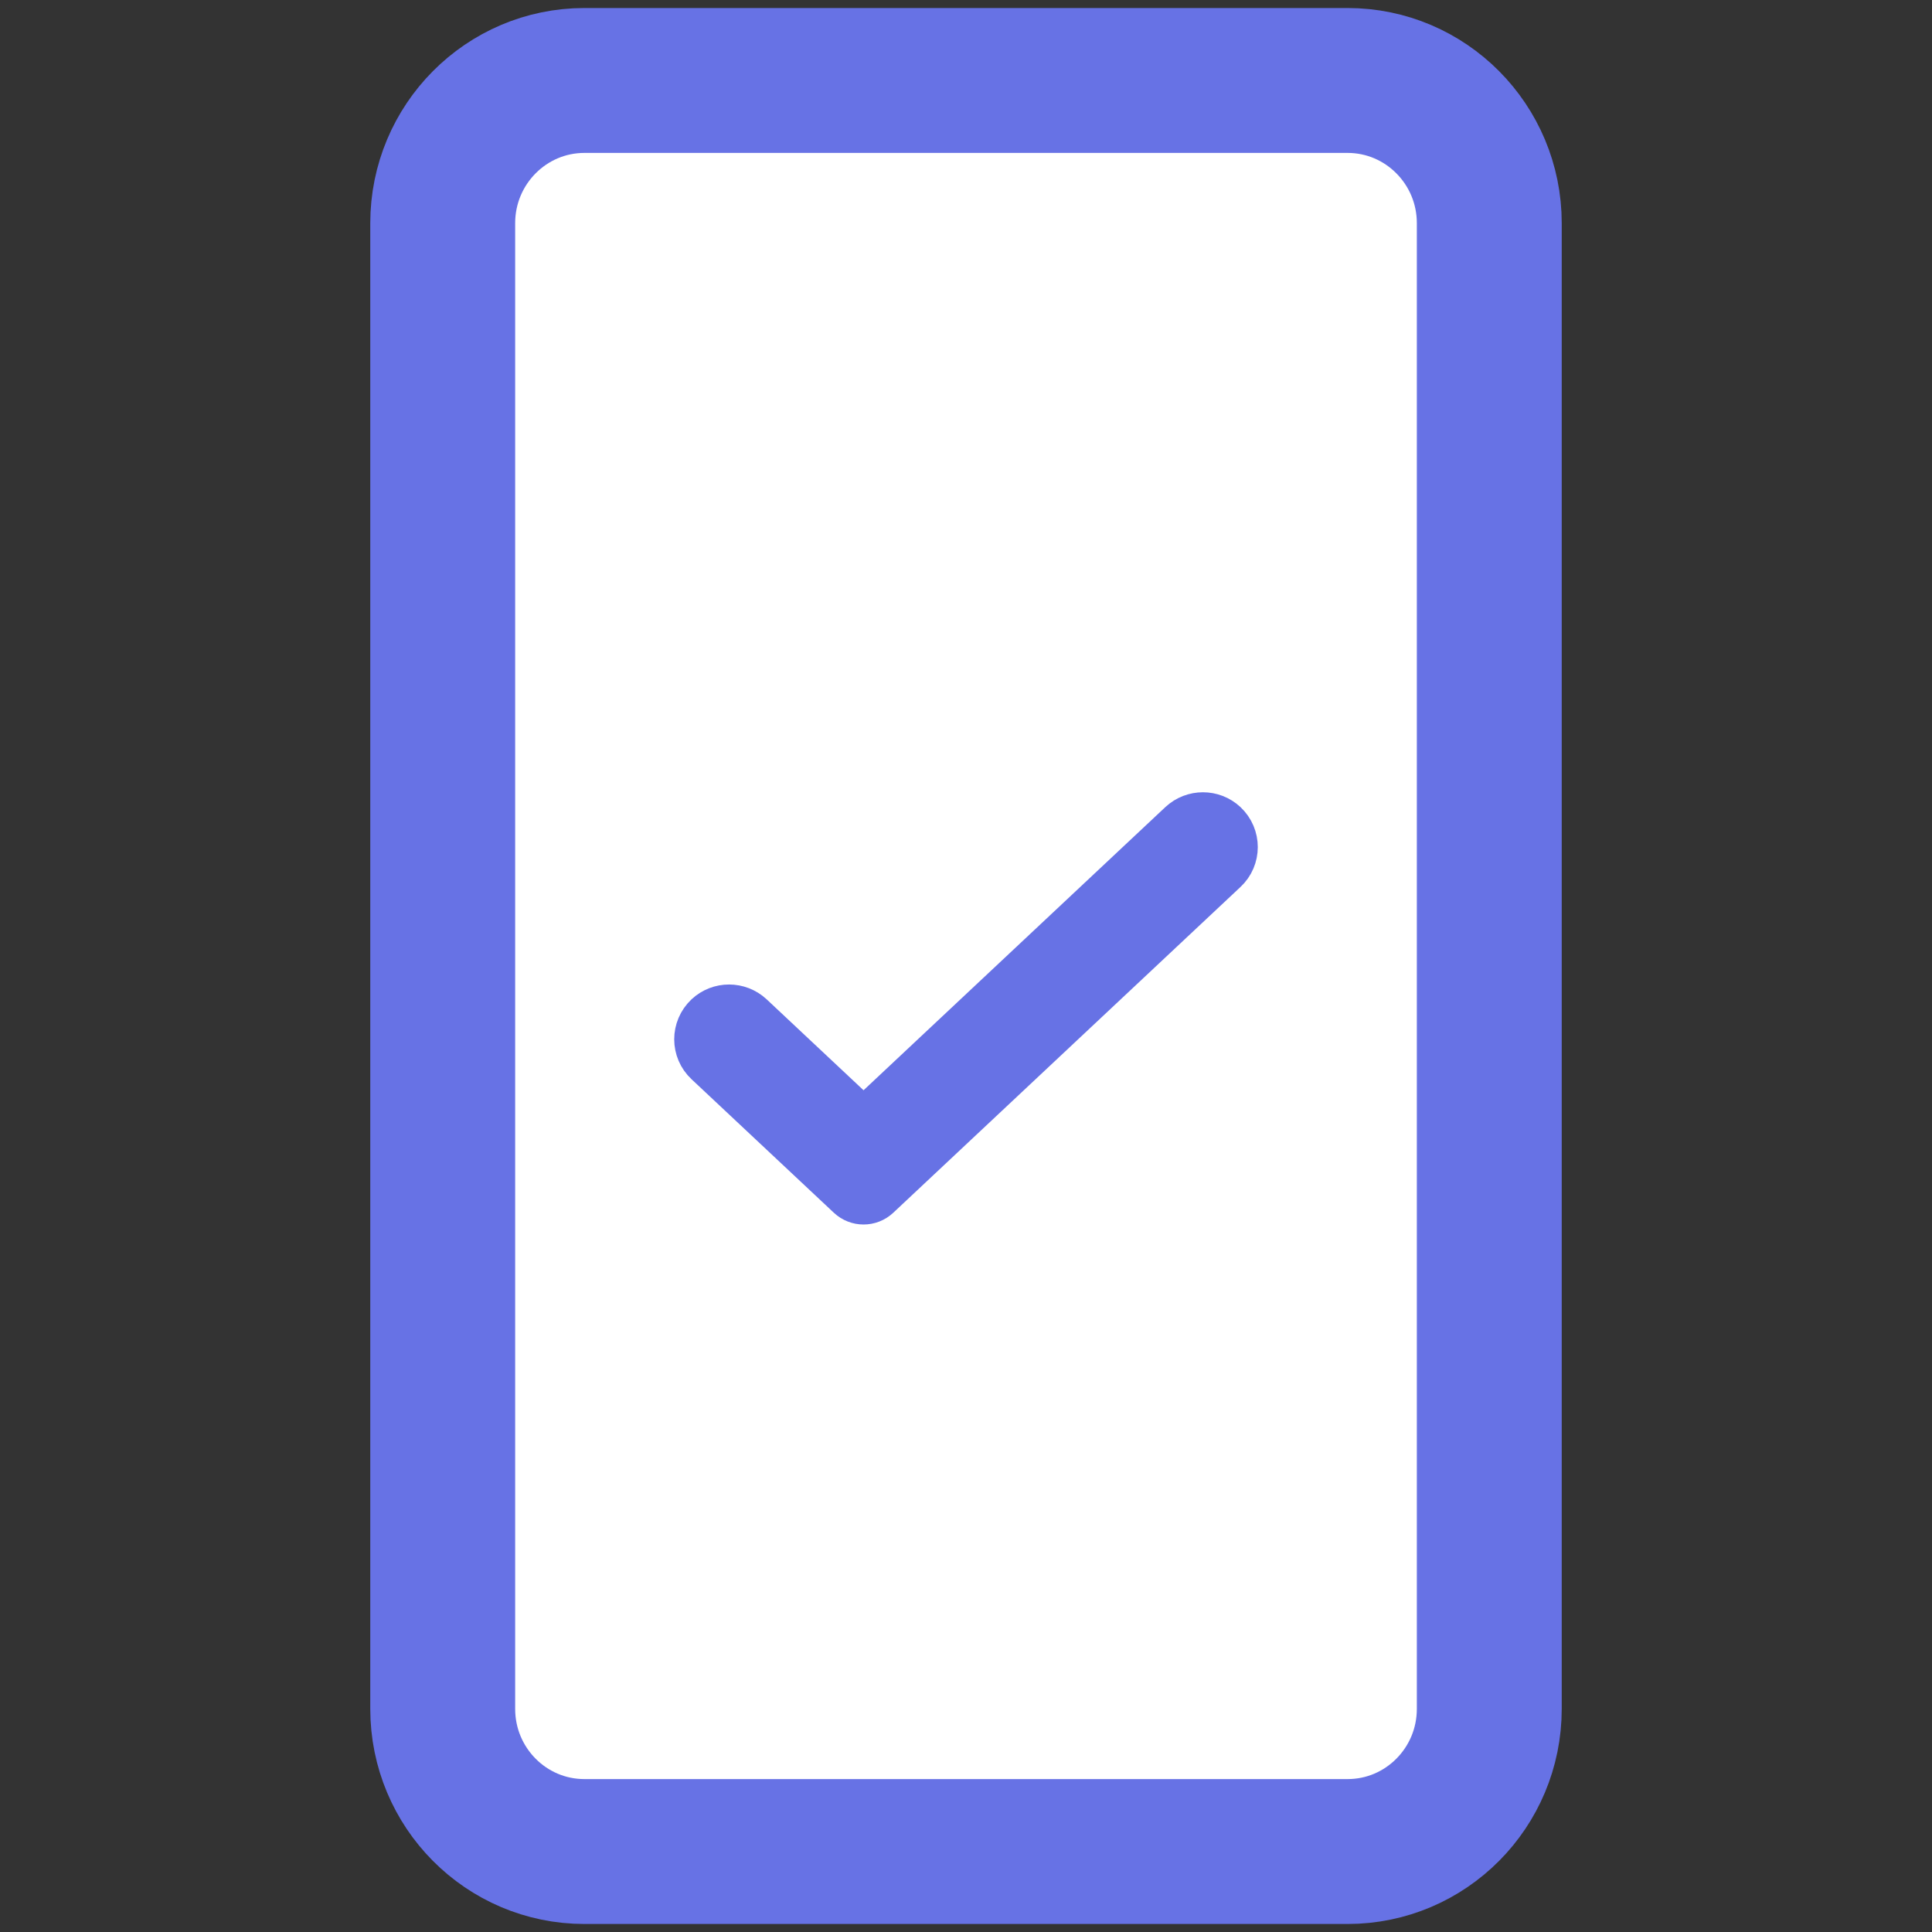 <svg width="20" height="20" viewBox="0 0 20 20" fill="none" xmlns="http://www.w3.org/2000/svg">
<rect x="0" y="0" width="20" height="20" fill="#333333" stroke="none"/>
<path d="M13.95 0.833H6.05C5.24 0.833 4.583 1.495 4.583 2.31V17.69C4.583 18.506 5.24 19.167 6.05 19.167H13.95C14.76 19.167 15.417 18.506 15.417 17.69V2.31C15.417 1.495 14.76 0.833 13.95 0.833Z" fill="white" stroke="#6772E5" stroke-width="1.5" stroke-linecap="round" stroke-linejoin="round"/>
<path d="M9.076 11.501C8.999 11.573 8.88 11.573 8.803 11.501L7.765 10.527C7.642 10.413 7.452 10.413 7.33 10.527V10.527C7.196 10.653 7.196 10.865 7.33 10.99L8.803 12.372C8.88 12.444 8.999 12.444 9.076 12.372L12.67 9C12.804 8.875 12.804 8.663 12.67 8.537V8.537C12.548 8.423 12.358 8.423 12.235 8.537L9.076 11.501Z" fill="#6772E5" stroke="#6772E5" stroke-width="0.5"/>
</svg>

